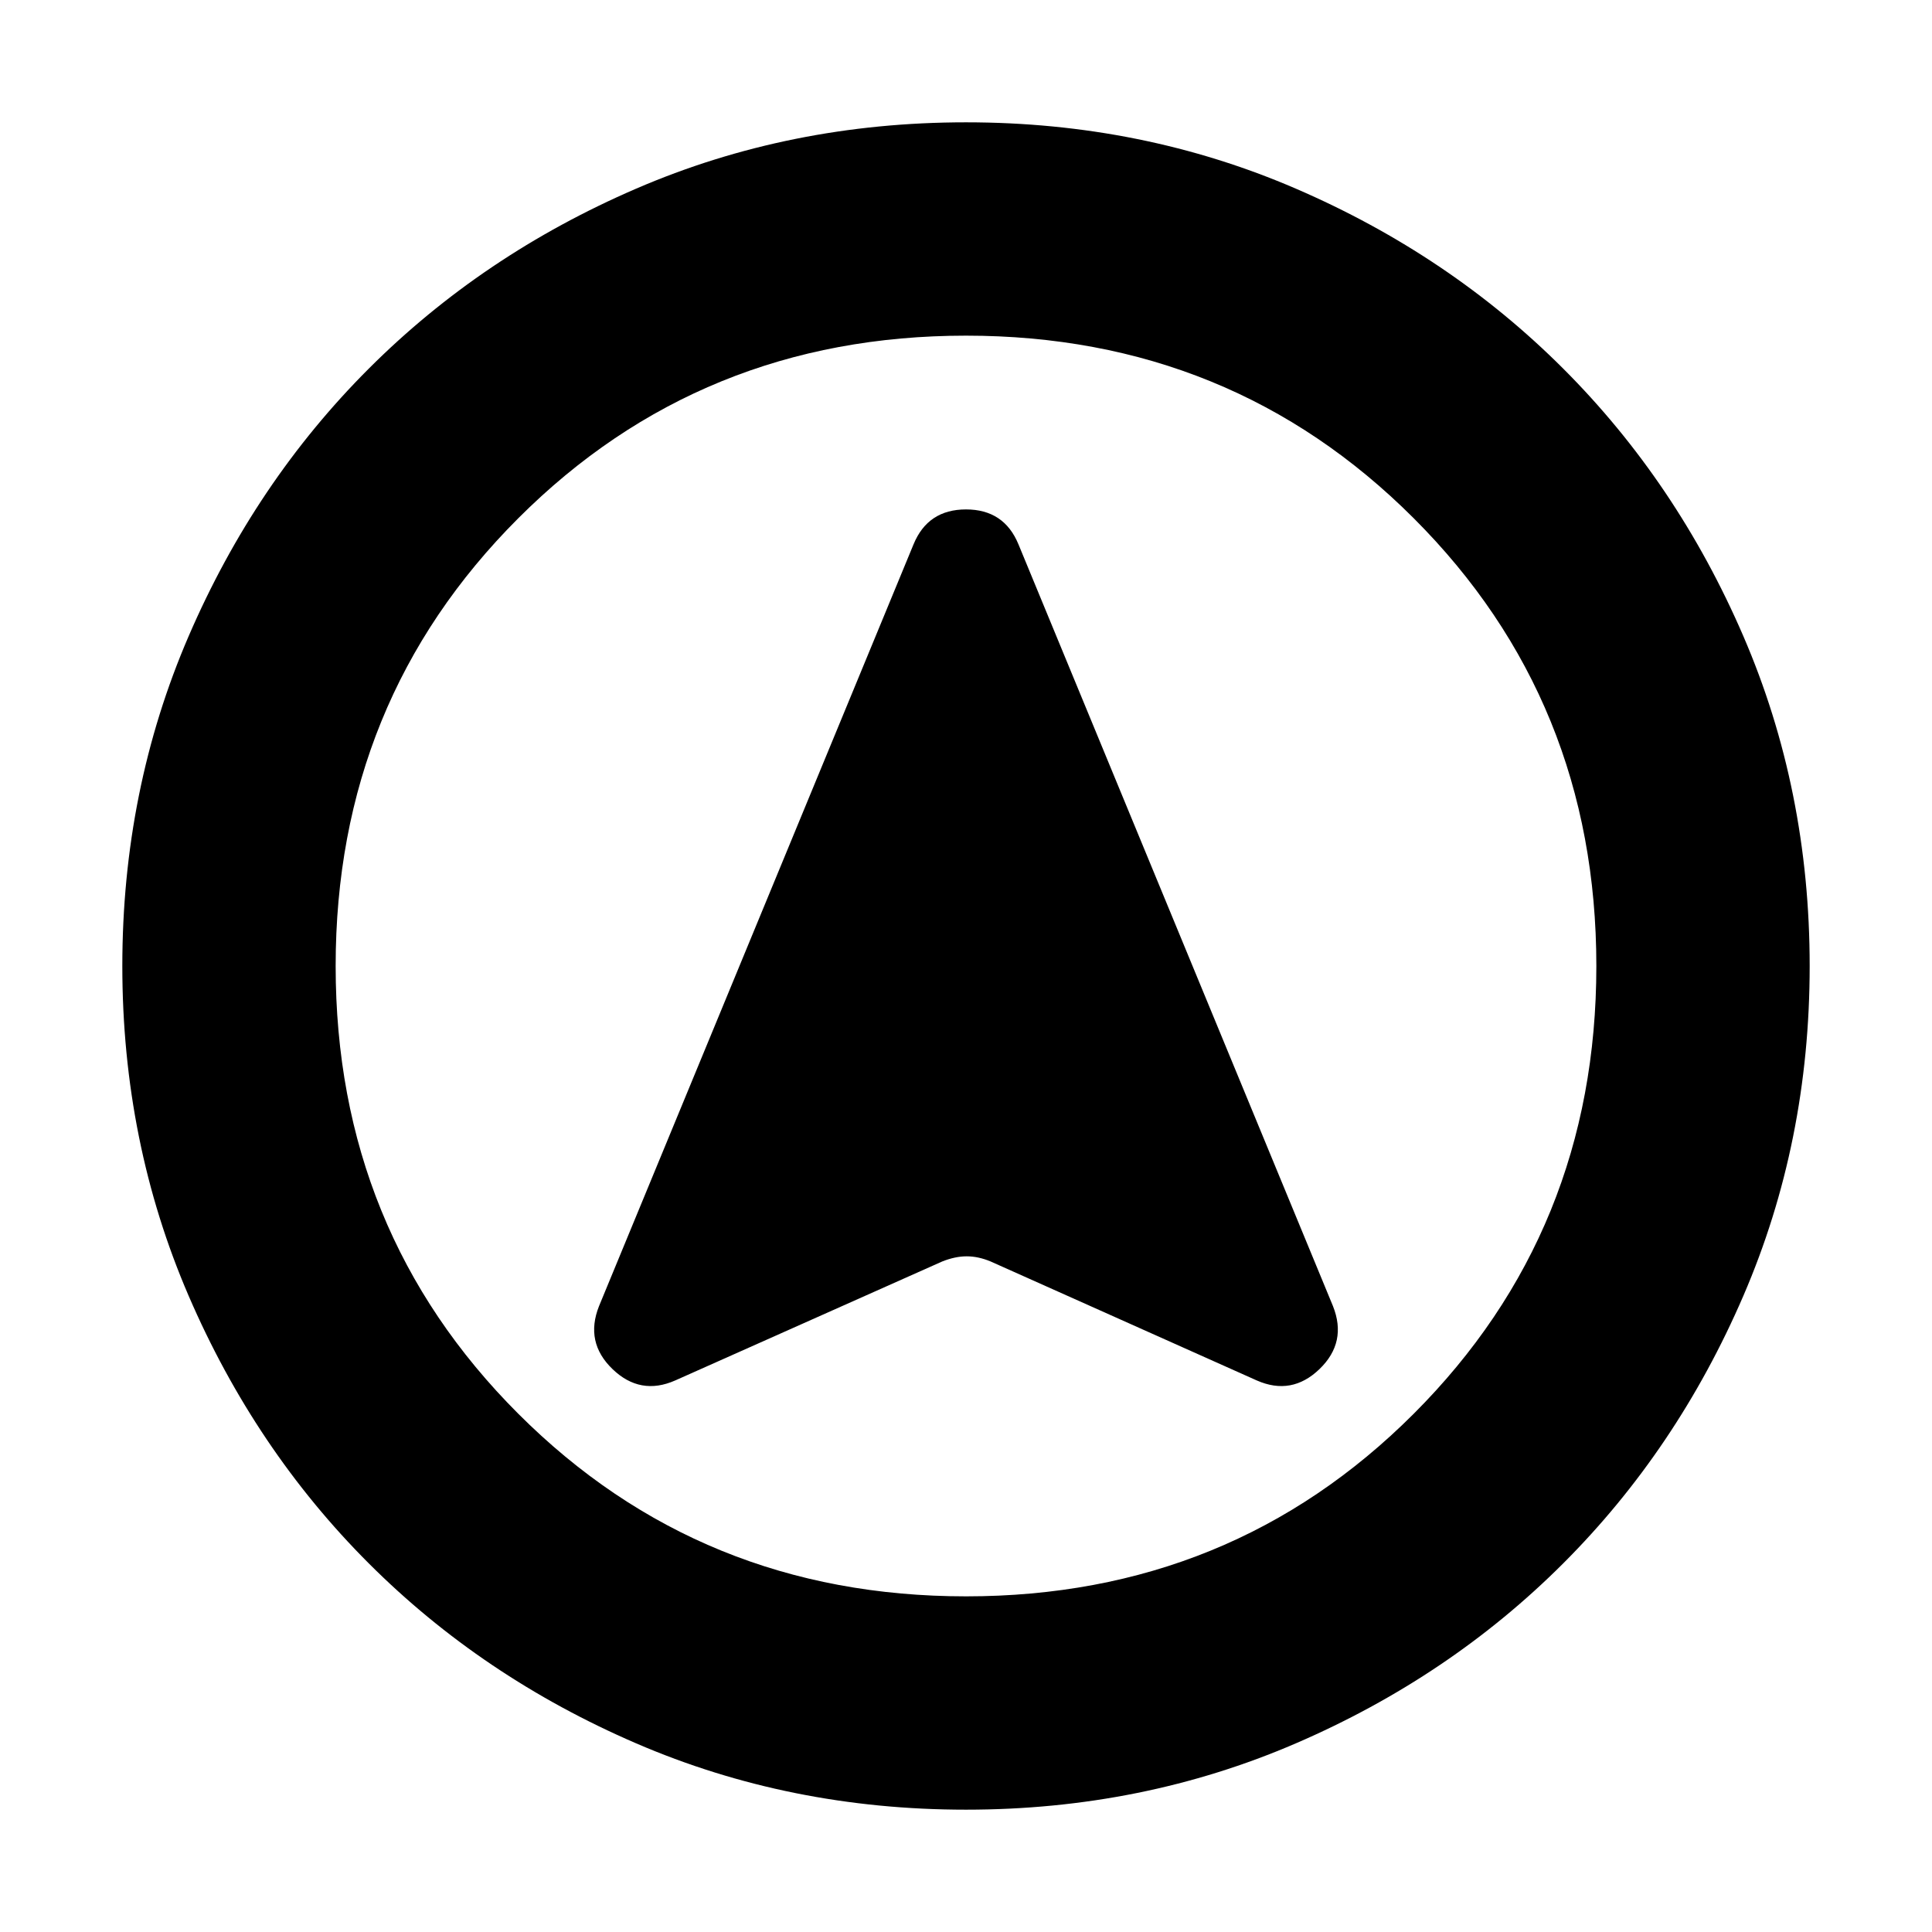 <svg xmlns="http://www.w3.org/2000/svg" height="24" viewBox="0 -960 960 960" width="24"><path d="M480-60.782q-87.522 0-163.906-32.96-76.385-32.96-132.888-89.464-56.504-56.503-89.464-132.888Q60.782-392.478 60.782-480t32.96-163.906q32.96-76.385 89.464-132.888 56.503-56.504 132.888-89.464 76.384-32.96 163.906-32.96t163.906 32.96q76.385 32.96 132.888 89.464 56.504 56.503 89.464 132.888 32.96 76.384 32.96 163.906t-32.96 163.906q-32.96 76.385-89.464 132.888-56.503 56.504-132.888 89.464Q567.522-60.782 480-60.782Zm0-106.001q131.739 0 222.478-90.739T793.217-480q0-131.739-90.739-222.478T480-793.217q-131.739 0-222.478 90.739T166.783-480q0 131.739 90.739 222.478T480-166.783ZM480-480ZM335.565-274.086l132.609-59.087q6.413-2.565 12.185-2.565 5.771 0 11.902 2.565l132.174 59.087q17.392 7.696 31.218-5.63 13.826-13.327 6.696-31.283l-156.262-378.48q-7.13-17.392-26.087-17.392t-26.087 17.392l-156.262 378.48q-7.13 17.956 6.696 31.283 13.826 13.326 31.218 5.63Z"/></svg>